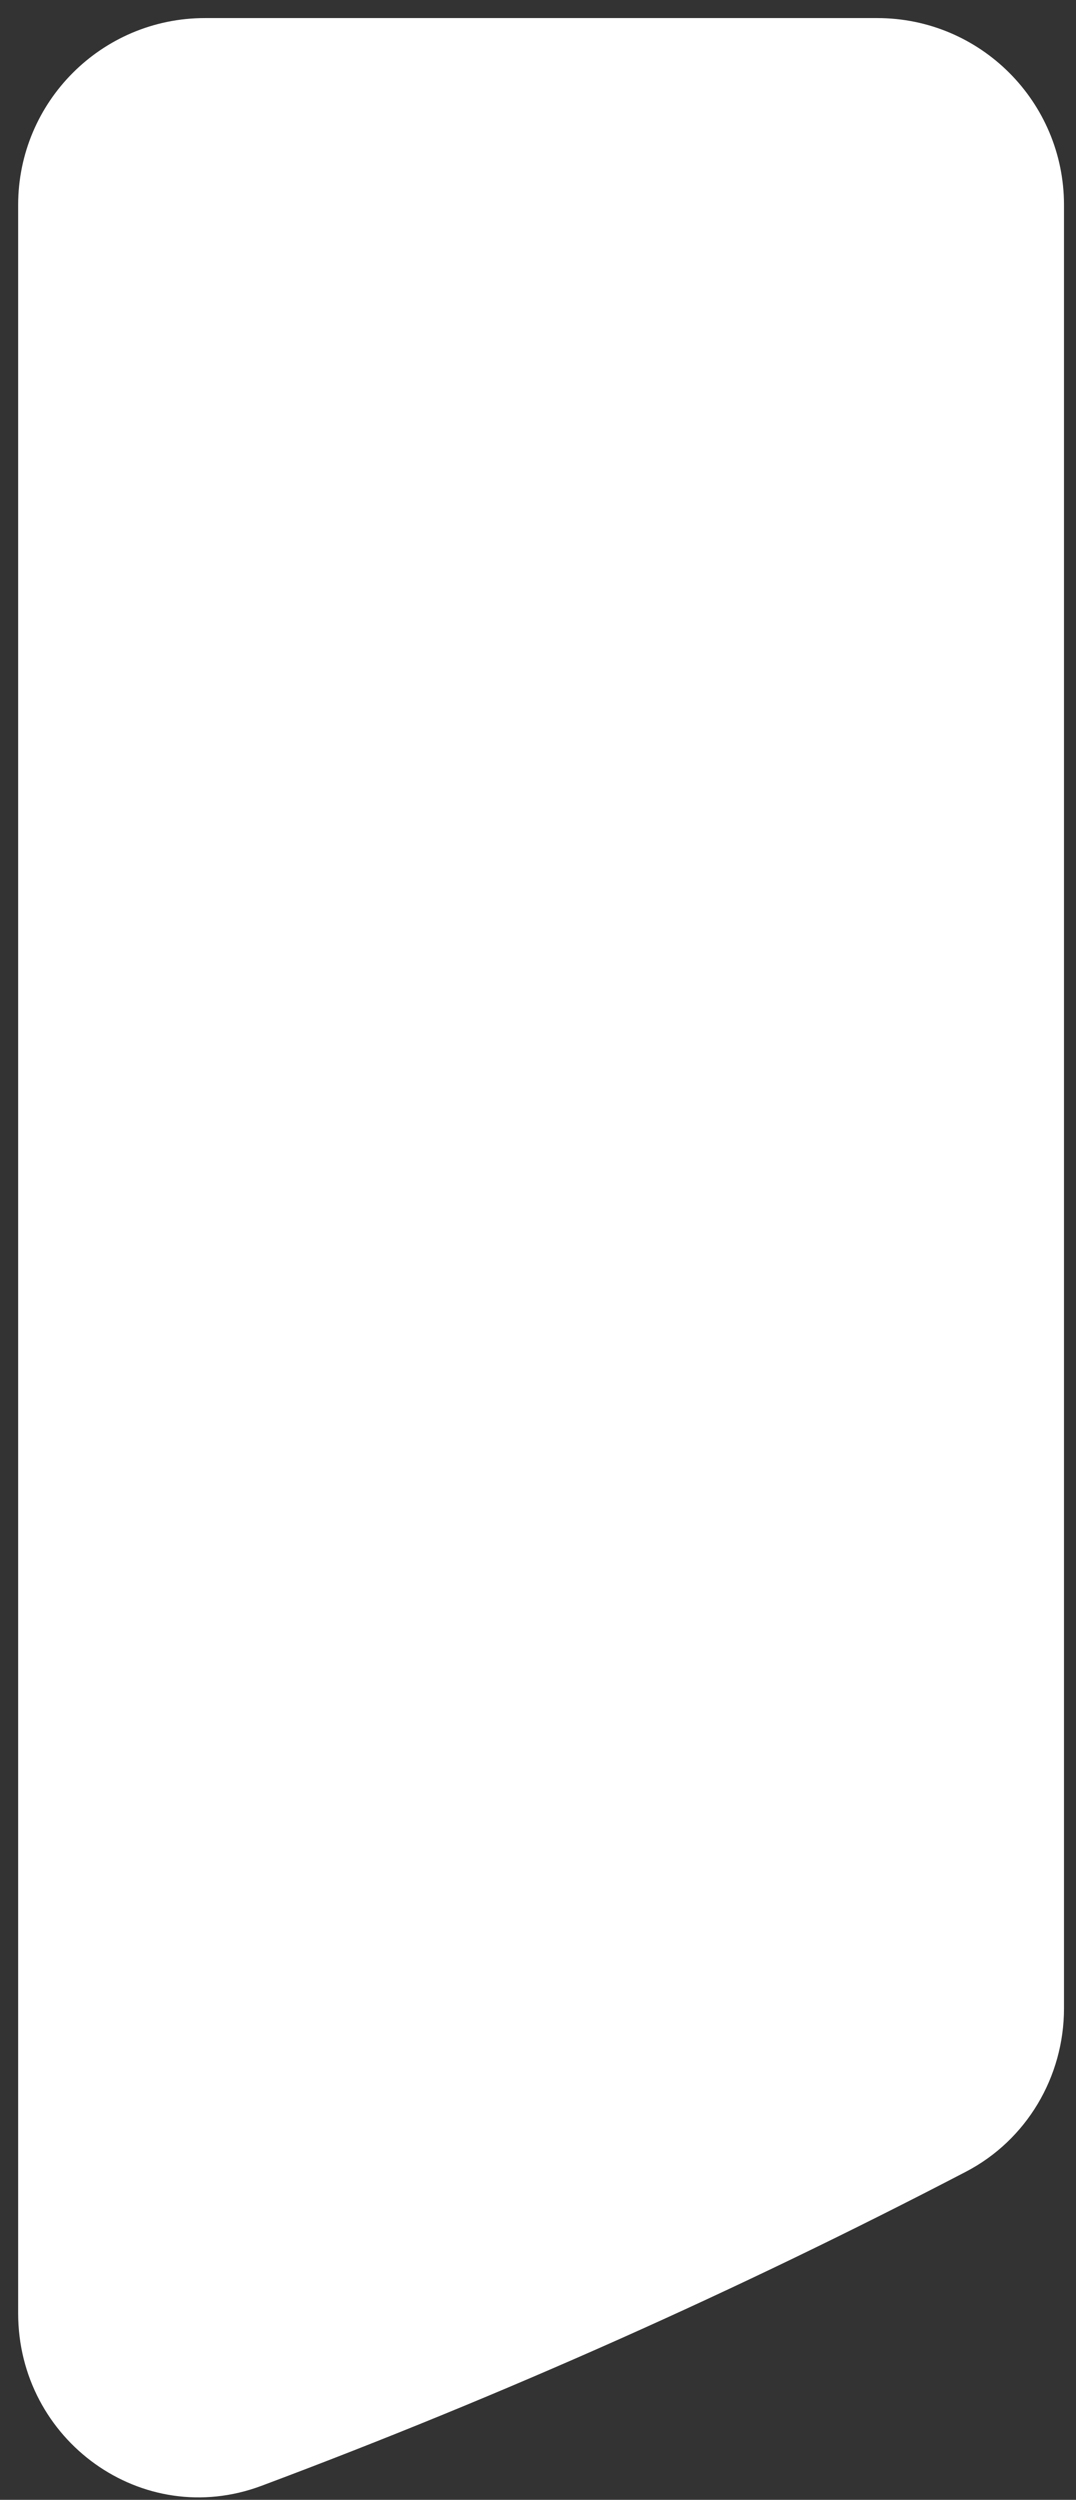 <?xml version="1.0" encoding="UTF-8"?>
<svg width="56px" height="130px" viewBox="0 0 56 130" version="1.1" xmlns="http://www.w3.org/2000/svg" xmlns:xlink="http://www.w3.org/1999/xlink">
    <rect x="0" y="0" width="56" height="130" fill="#333333" stroke="none"/>
    <title>Path</title>
    <g id="Page-1" stroke="none" stroke-width="1" fill-rule="evenodd">
        <g id="Artboard" transform="translate(-417, -94)" fill="#FFFFFF">
            <path d="M467.269,206.939 C470.43,205.293 472.375,202.005 472.375,198.442 L472.375,104.66 C472.375,99.292 468.022,94.94 462.655,94.94 L427.665,94.94 C422.296,94.94 417.945,99.292 417.945,104.66 L417.945,214.297 C417.945,220.913 424.412,225.592 430.609,223.272 C443.21,218.556 455.449,213.093 467.269,206.939 Z" id="Path"></path>
        </g>
    </g>
</svg>